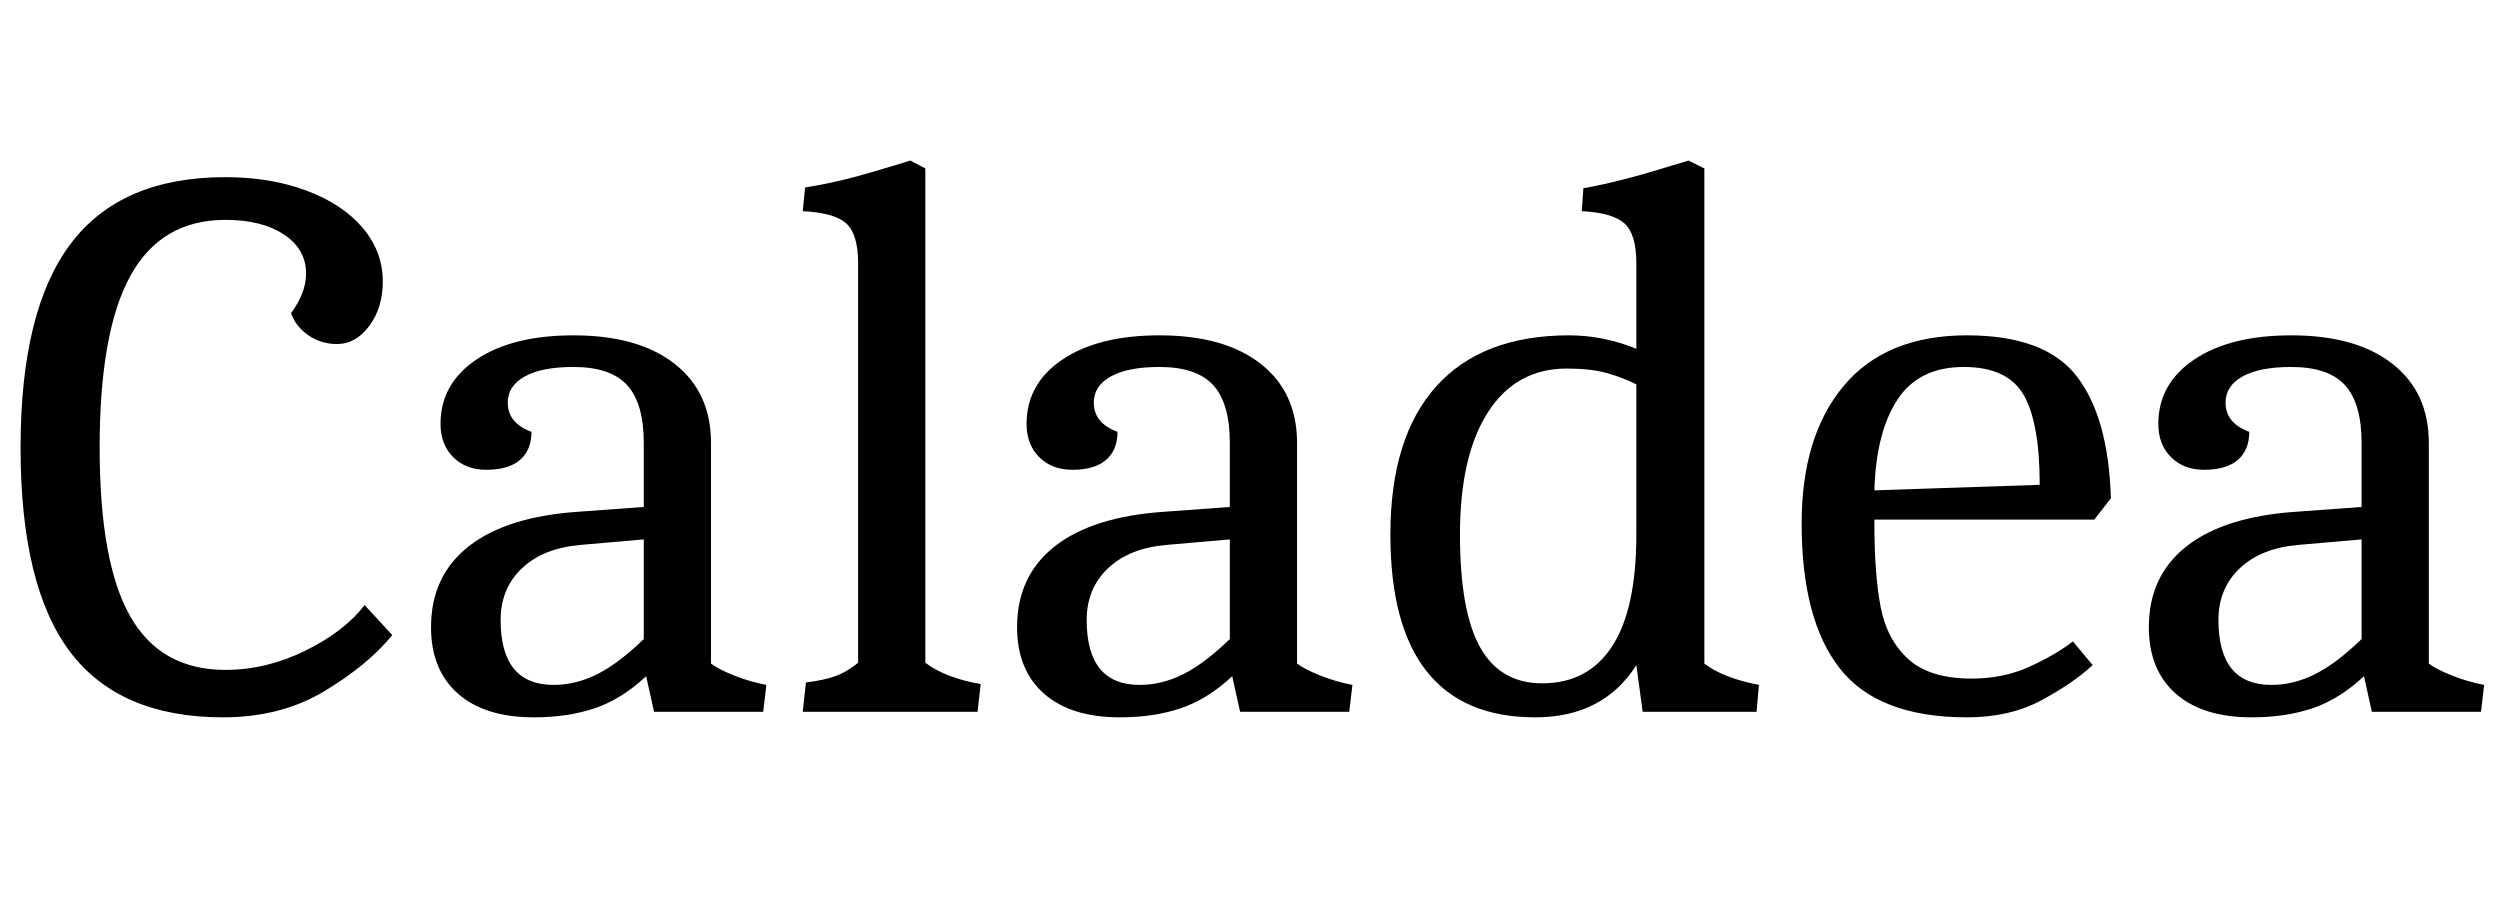 <svg width="44.254" height="16.1" viewBox="0 0 44.254 16.1" xmlns="http://www.w3.org/2000/svg"><path transform="translate(0 12.6) scale(.014 -.014)" d="m26 334q0 174 63.5 258t195.5 84q57 0 102.5-17t71-47 25.5-68q0-33-17-56t-41-23q-20 0-36 11t-22 28q19 26 19 50 0 31-28 49.5t-74 18.5q-81 0-120-70.5t-39-217.5q0-145 38.5-213t120.5-68q52 0 101.5 24.5t74.5 57.5l35-38q-31-38-86-71t-128-33q-131 0-193.5 83t-62.5 258z"/><path transform="translate(7.266 12.6) scale(.014 -.014)" d="m26 107q0 65 48 102.5t139 43.5l82 6v81q0 50-21 73t-68 23q-40 0-61.5-12t-21.5-33q0-26 30-37 0-23-14.5-35.5t-42.5-12.5q-26 0-42 16t-16 42q0 51 45.5 81.5t122.5 30.5q82 0 128-36t46-100v-279q9-7 29-15t41-12l-4-34h-138l-10 45q-31-29-65-40.5t-77-11.5q-62 0-96 30t-34 84zm269-15v126l-80-7q-47-4-74-29.5t-27-65.5q0-82 67-82 28 0 55 13.5t59 44.5z"/><path transform="translate(13.846 12.6) scale(.014 -.014)" d="m96 62v505q0 37-15 50.5t-55 15.5l3 30q39 6 81.5 18.5t51.5 15.5l19-10v-625q25-19 70-27l-4-35h-221l4 37q23 3 37 8t29 17z"/><path transform="translate(17.64 12.6) scale(.014 -.014)" d="m26 107q0 65 48 102.5t139 43.5l82 6v81q0 50-21 73t-68 23q-40 0-61.5-12t-21.5-33q0-26 30-37 0-23-14.5-35.5t-42.5-12.5q-26 0-42 16t-16 42q0 51 45.5 81.5t122.5 30.5q82 0 128-36t46-100v-279q9-7 29-15t41-12l-4-34h-138l-10 45q-31-29-65-40.5t-77-11.5q-62 0-96 30t-34 84zm269-15v126l-80-7q-47-4-74-29.5t-27-65.5q0-82 67-82 28 0 55 13.5t59 44.5z"/><path transform="translate(24.22 12.6) scale(.014 -.014)" d="m28 224q0 123 58 187.5t168 64.5q43 0 85-17v108q0 37-15 50.5t-54 15.5l2 29q46 8 113 29l20 6 20-10v-626q23-18 69-27l-3-34h-144l-8 59q-42-66-128-66-91 0-137 58t-46 173zm311 0v190q-18 9-38 14.5t-50 5.5q-64 0-99.5-55t-35.5-155q0-97 25.5-142.5t78.5-45.5q58 0 88.5 47t30.5 141z"/><path transform="translate(31.5 12.6) scale(.014 -.014)" d="m28 238q0 111 53.5 174.5t155.5 63.5q99 0 139-52t43-154l-21-27h-278v-5q0-65 8-106t35-65.5 80-24.5q40 0 73 15t55 32l25-30q-25-23-65-44.5t-94-21.5q-112 0-160.5 61.5t-48.5 183.5zm205 198q-57 0-84-41.5t-29-114.5l209 7q0 79-20.5 114t-75.5 35z"/><path transform="translate(37.674 12.6) scale(.014 -.014)" d="m26 107q0 65 48 102.5t139 43.5l82 6v81q0 50-21 73t-68 23q-40 0-61.5-12t-21.5-33q0-26 30-37 0-23-14.5-35.5t-42.5-12.5q-26 0-42 16t-16 42q0 51 45.5 81.5t122.5 30.5q82 0 128-36t46-100v-279q9-7 29-15t41-12l-4-34h-138l-10 45q-31-29-65-40.5t-77-11.5q-62 0-96 30t-34 84zm269-15v126l-80-7q-47-4-74-29.5t-27-65.5q0-82 67-82 28 0 55 13.5t59 44.5z"/></svg>